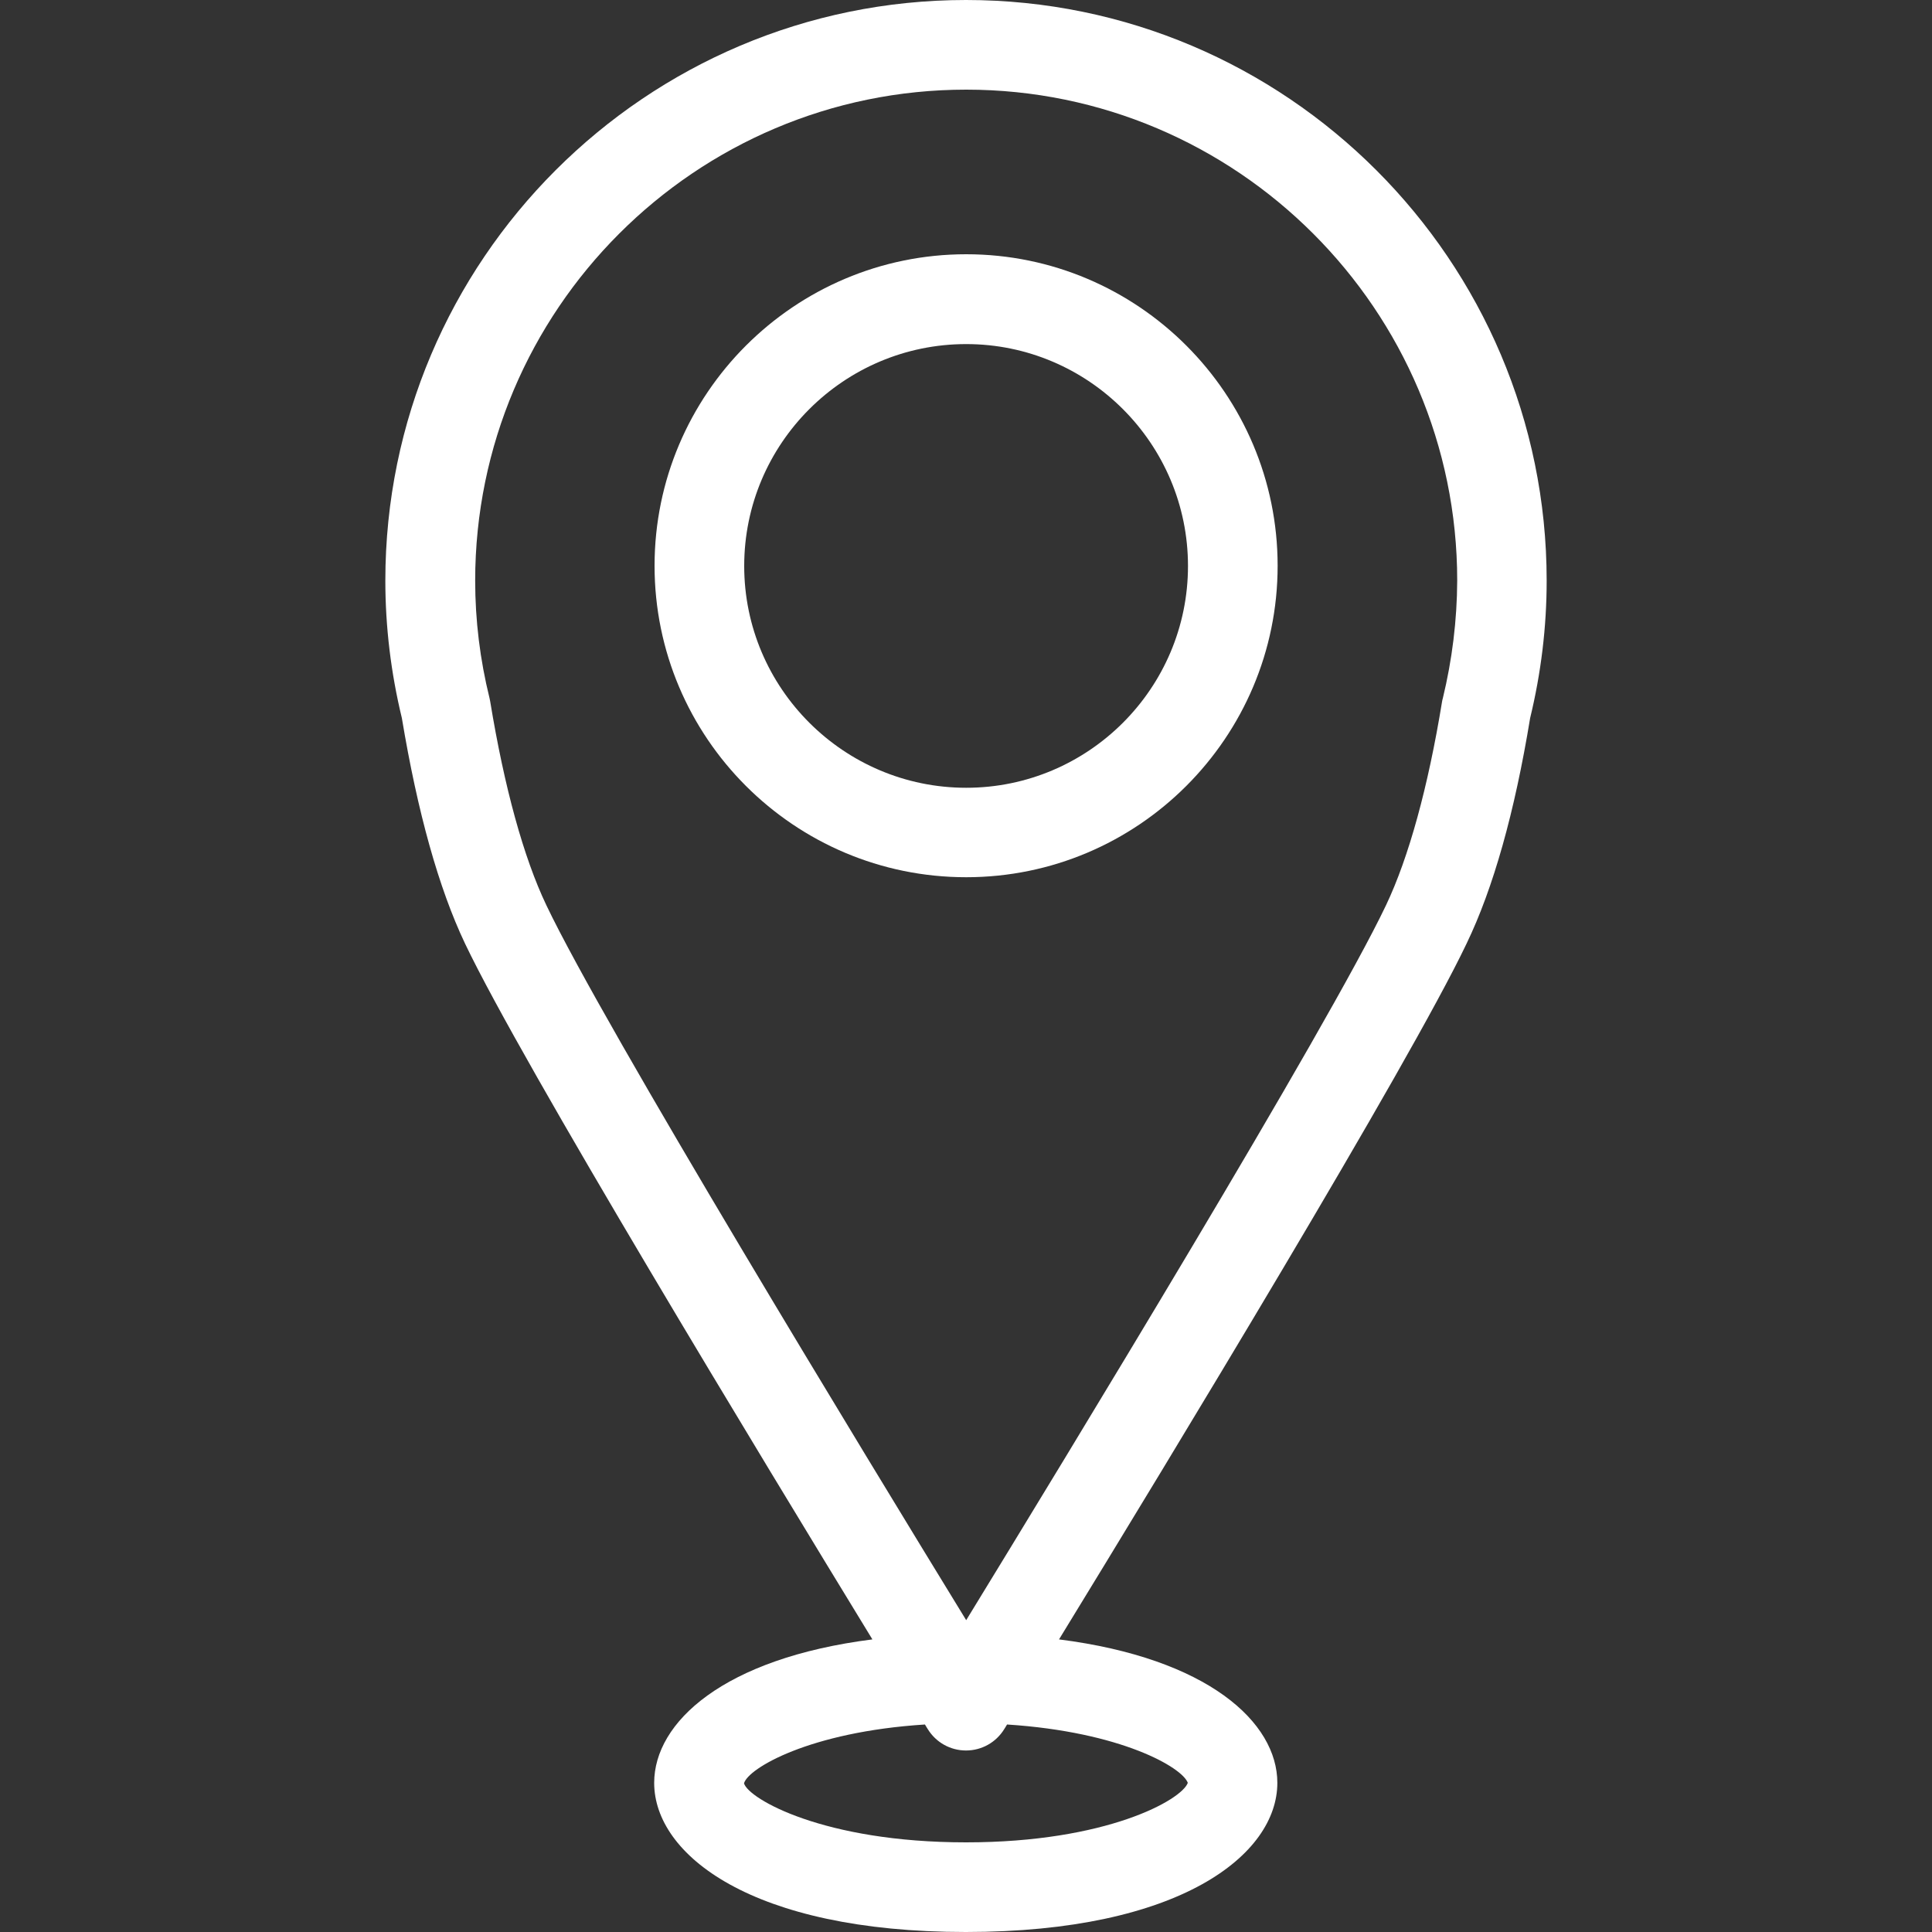 <svg width="20" height="20" viewBox="0 0 20 20" fill="none" xmlns="http://www.w3.org/2000/svg">
<rect x="0" y="0" width="20" height="20" fill="#333333" stroke="none"/>
<path d="M15.84 7.433C15.953 6.967 16.011 6.49 16.011 6.011C16.011 2.697 13.315 0 10 0C6.686 0 3.989 2.695 3.989 6.011C3.989 6.488 4.047 6.967 4.16 7.433C4.322 8.407 4.541 9.194 4.815 9.77C5.406 11.01 7.891 15.105 9.031 16.971C7.488 17.167 6.772 17.83 6.772 18.456C6.772 19.2 7.782 20 9.998 20C12.215 20 13.223 19.2 13.223 18.456C13.223 17.83 12.506 17.167 10.963 16.971C12.105 15.105 14.591 11.01 15.181 9.77C15.459 9.194 15.68 8.407 15.84 7.433ZM12.296 18.456C12.233 18.632 11.457 19.072 10 19.072C8.526 19.072 7.748 18.621 7.702 18.461C7.743 18.307 8.378 17.928 9.575 17.852C9.588 17.875 9.599 17.891 9.605 17.901C9.69 18.038 9.838 18.121 10 18.121C10.162 18.121 10.31 18.038 10.395 17.901C10.401 17.891 10.412 17.875 10.425 17.852C11.608 17.928 12.241 18.298 12.296 18.456ZM14.936 7.229C14.932 7.24 14.93 7.253 14.928 7.264C14.784 8.147 14.583 8.877 14.348 9.371C13.752 10.624 11.03 15.092 10.002 16.772C8.973 15.092 6.252 10.624 5.656 9.371C5.42 8.877 5.22 8.147 5.075 7.264C5.073 7.251 5.071 7.24 5.068 7.229C4.969 6.829 4.919 6.421 4.919 6.011C4.919 3.21 7.199 0.928 10.002 0.928C12.803 0.928 15.085 3.208 15.085 6.011C15.083 6.421 15.033 6.829 14.936 7.229Z" fill="white"/>
<path d="M10.002 2.632C8.224 2.632 6.776 4.078 6.776 5.857C6.776 7.635 8.222 9.081 10.002 9.081C11.78 9.081 13.226 7.635 13.226 5.857C13.226 4.078 11.78 2.632 10.002 2.632ZM10.002 8.155C8.736 8.155 7.704 7.125 7.704 5.859C7.704 4.593 8.734 3.562 10.002 3.562C11.268 3.562 12.298 4.593 12.298 5.859C12.298 7.125 11.268 8.155 10.002 8.155Z" fill="white"/>
</svg>
